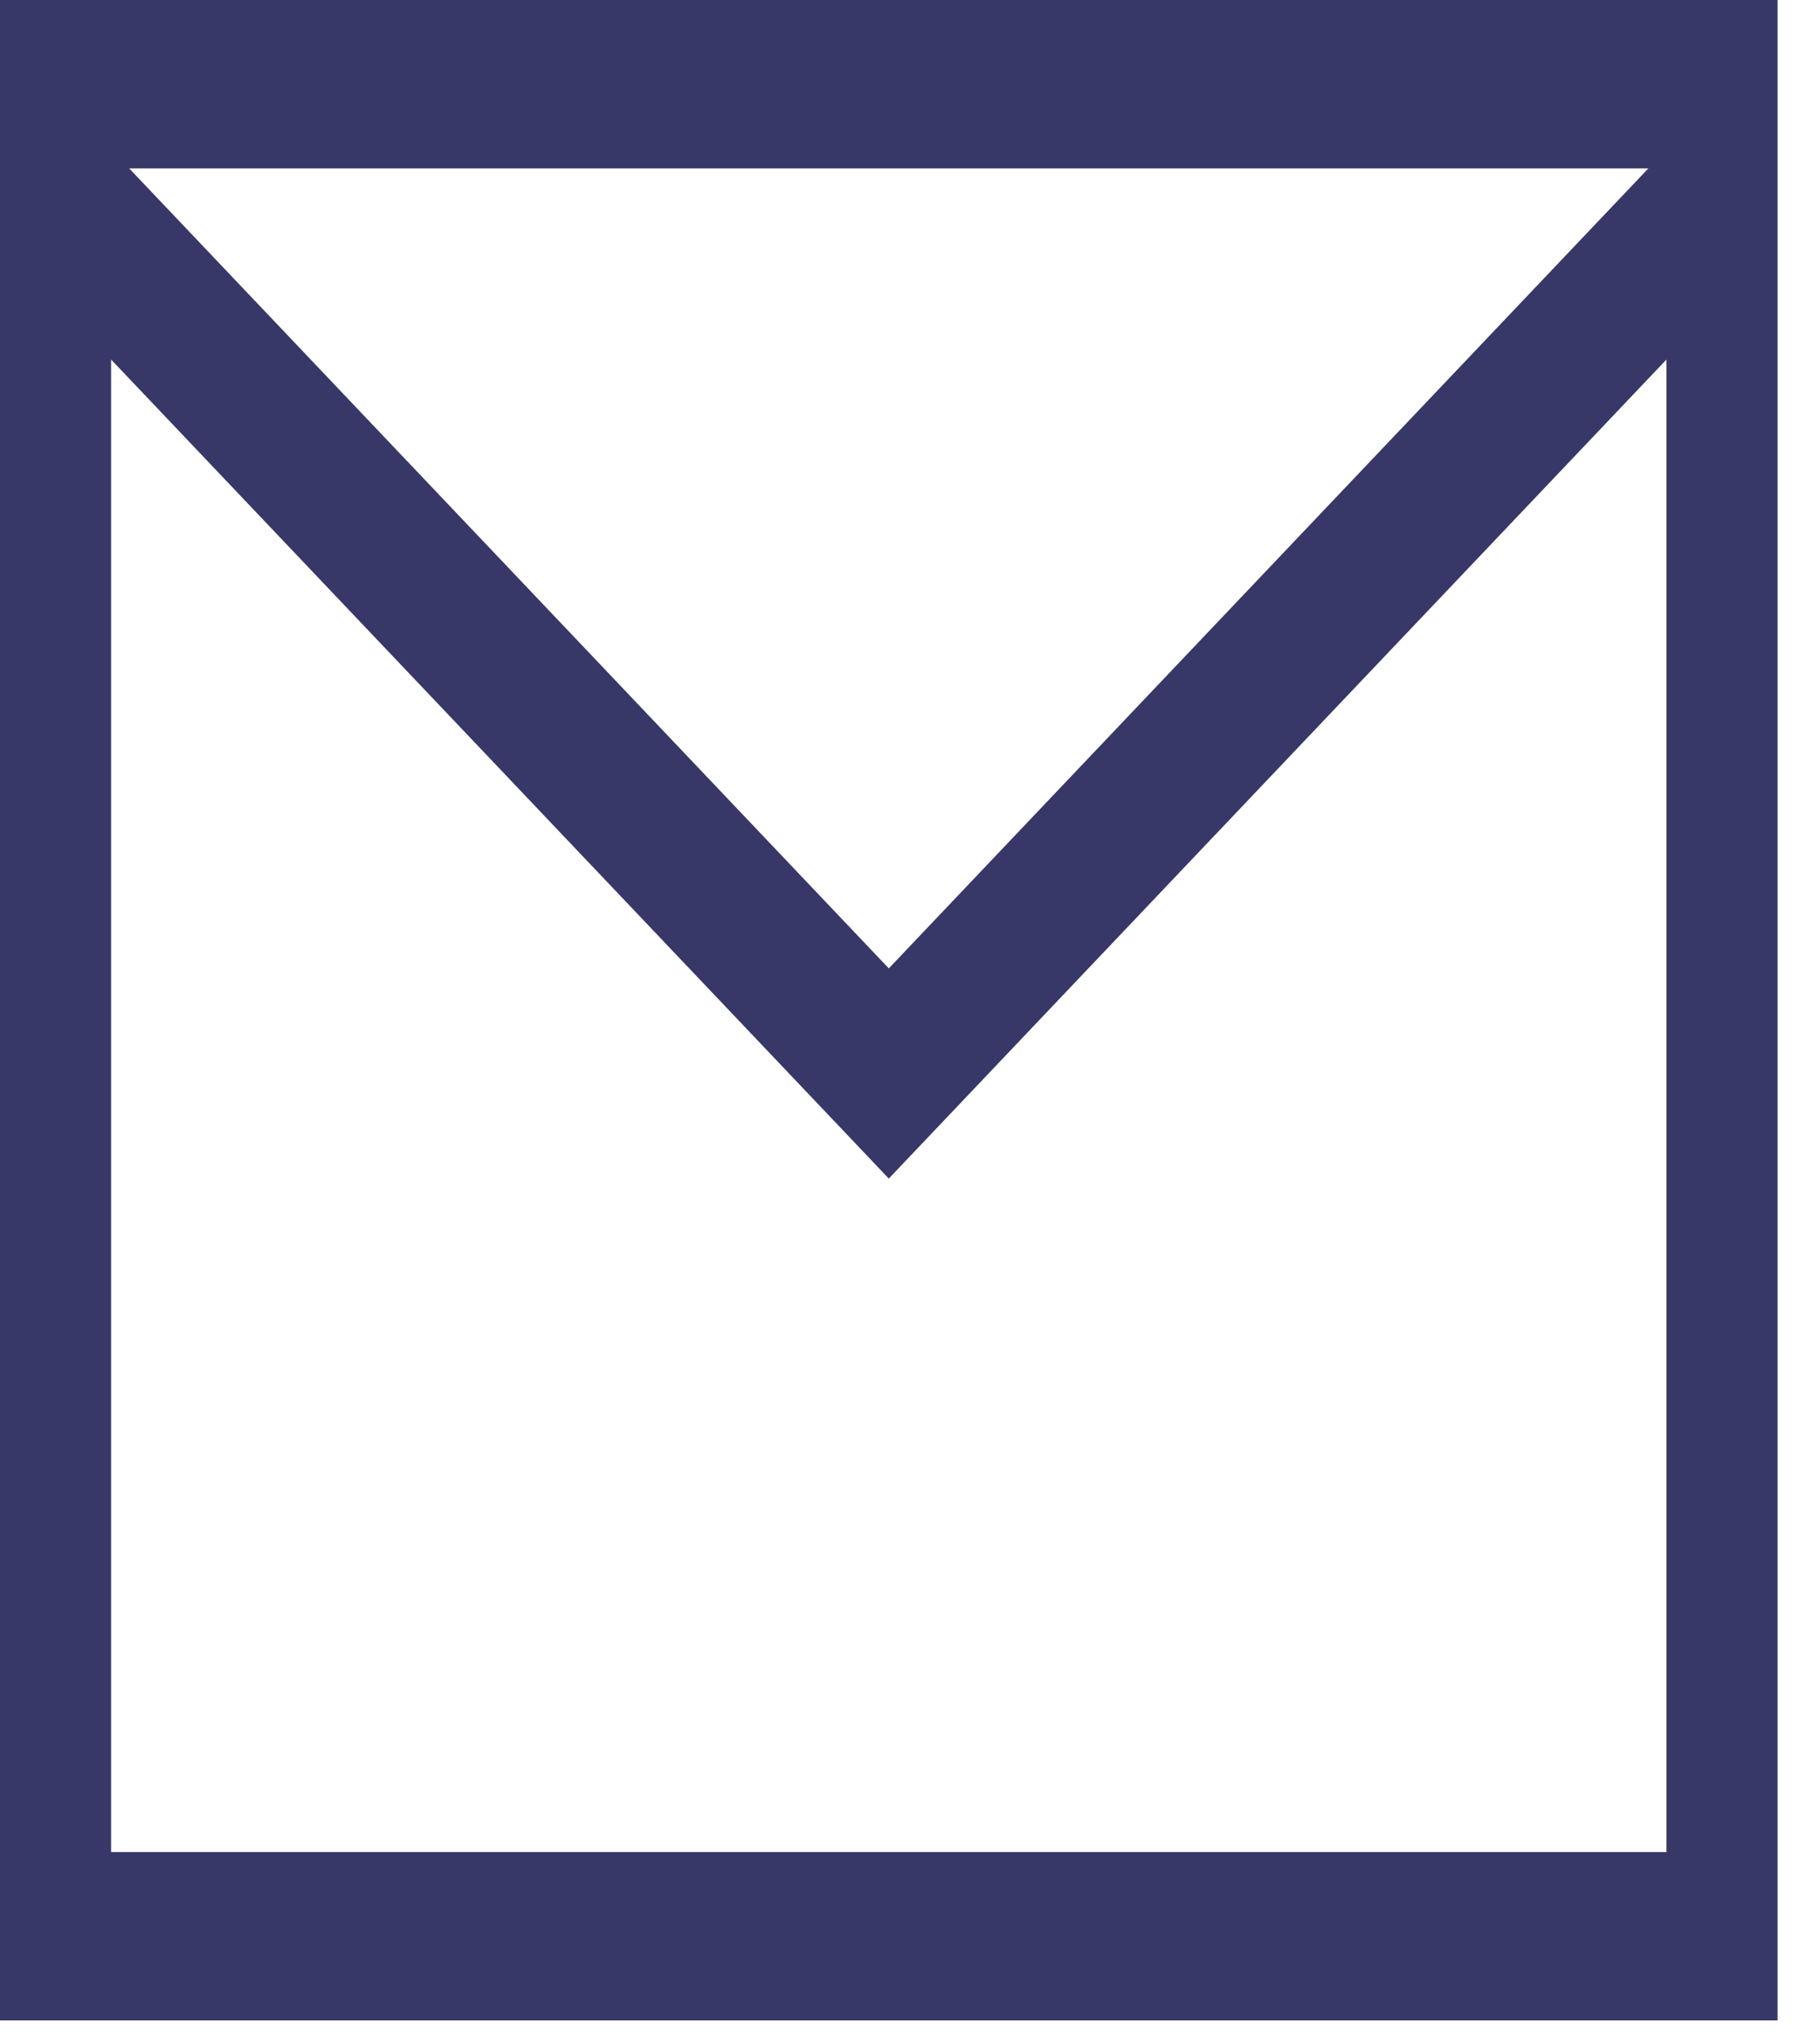 <svg width="34" height="38" viewBox="0 0 34 38" fill="none" xmlns="http://www.w3.org/2000/svg">
<path d="M0 0V3.144V34.582V37.726H2.075H33.207V34.582V3.144V0H2.075H0ZM2.413 3.144H30.794L16.604 18.082L2.413 3.144ZM2.075 6.713L16.604 22.007L31.132 6.713V34.582H2.075V6.713Z" fill="#373867"/>
</svg>
